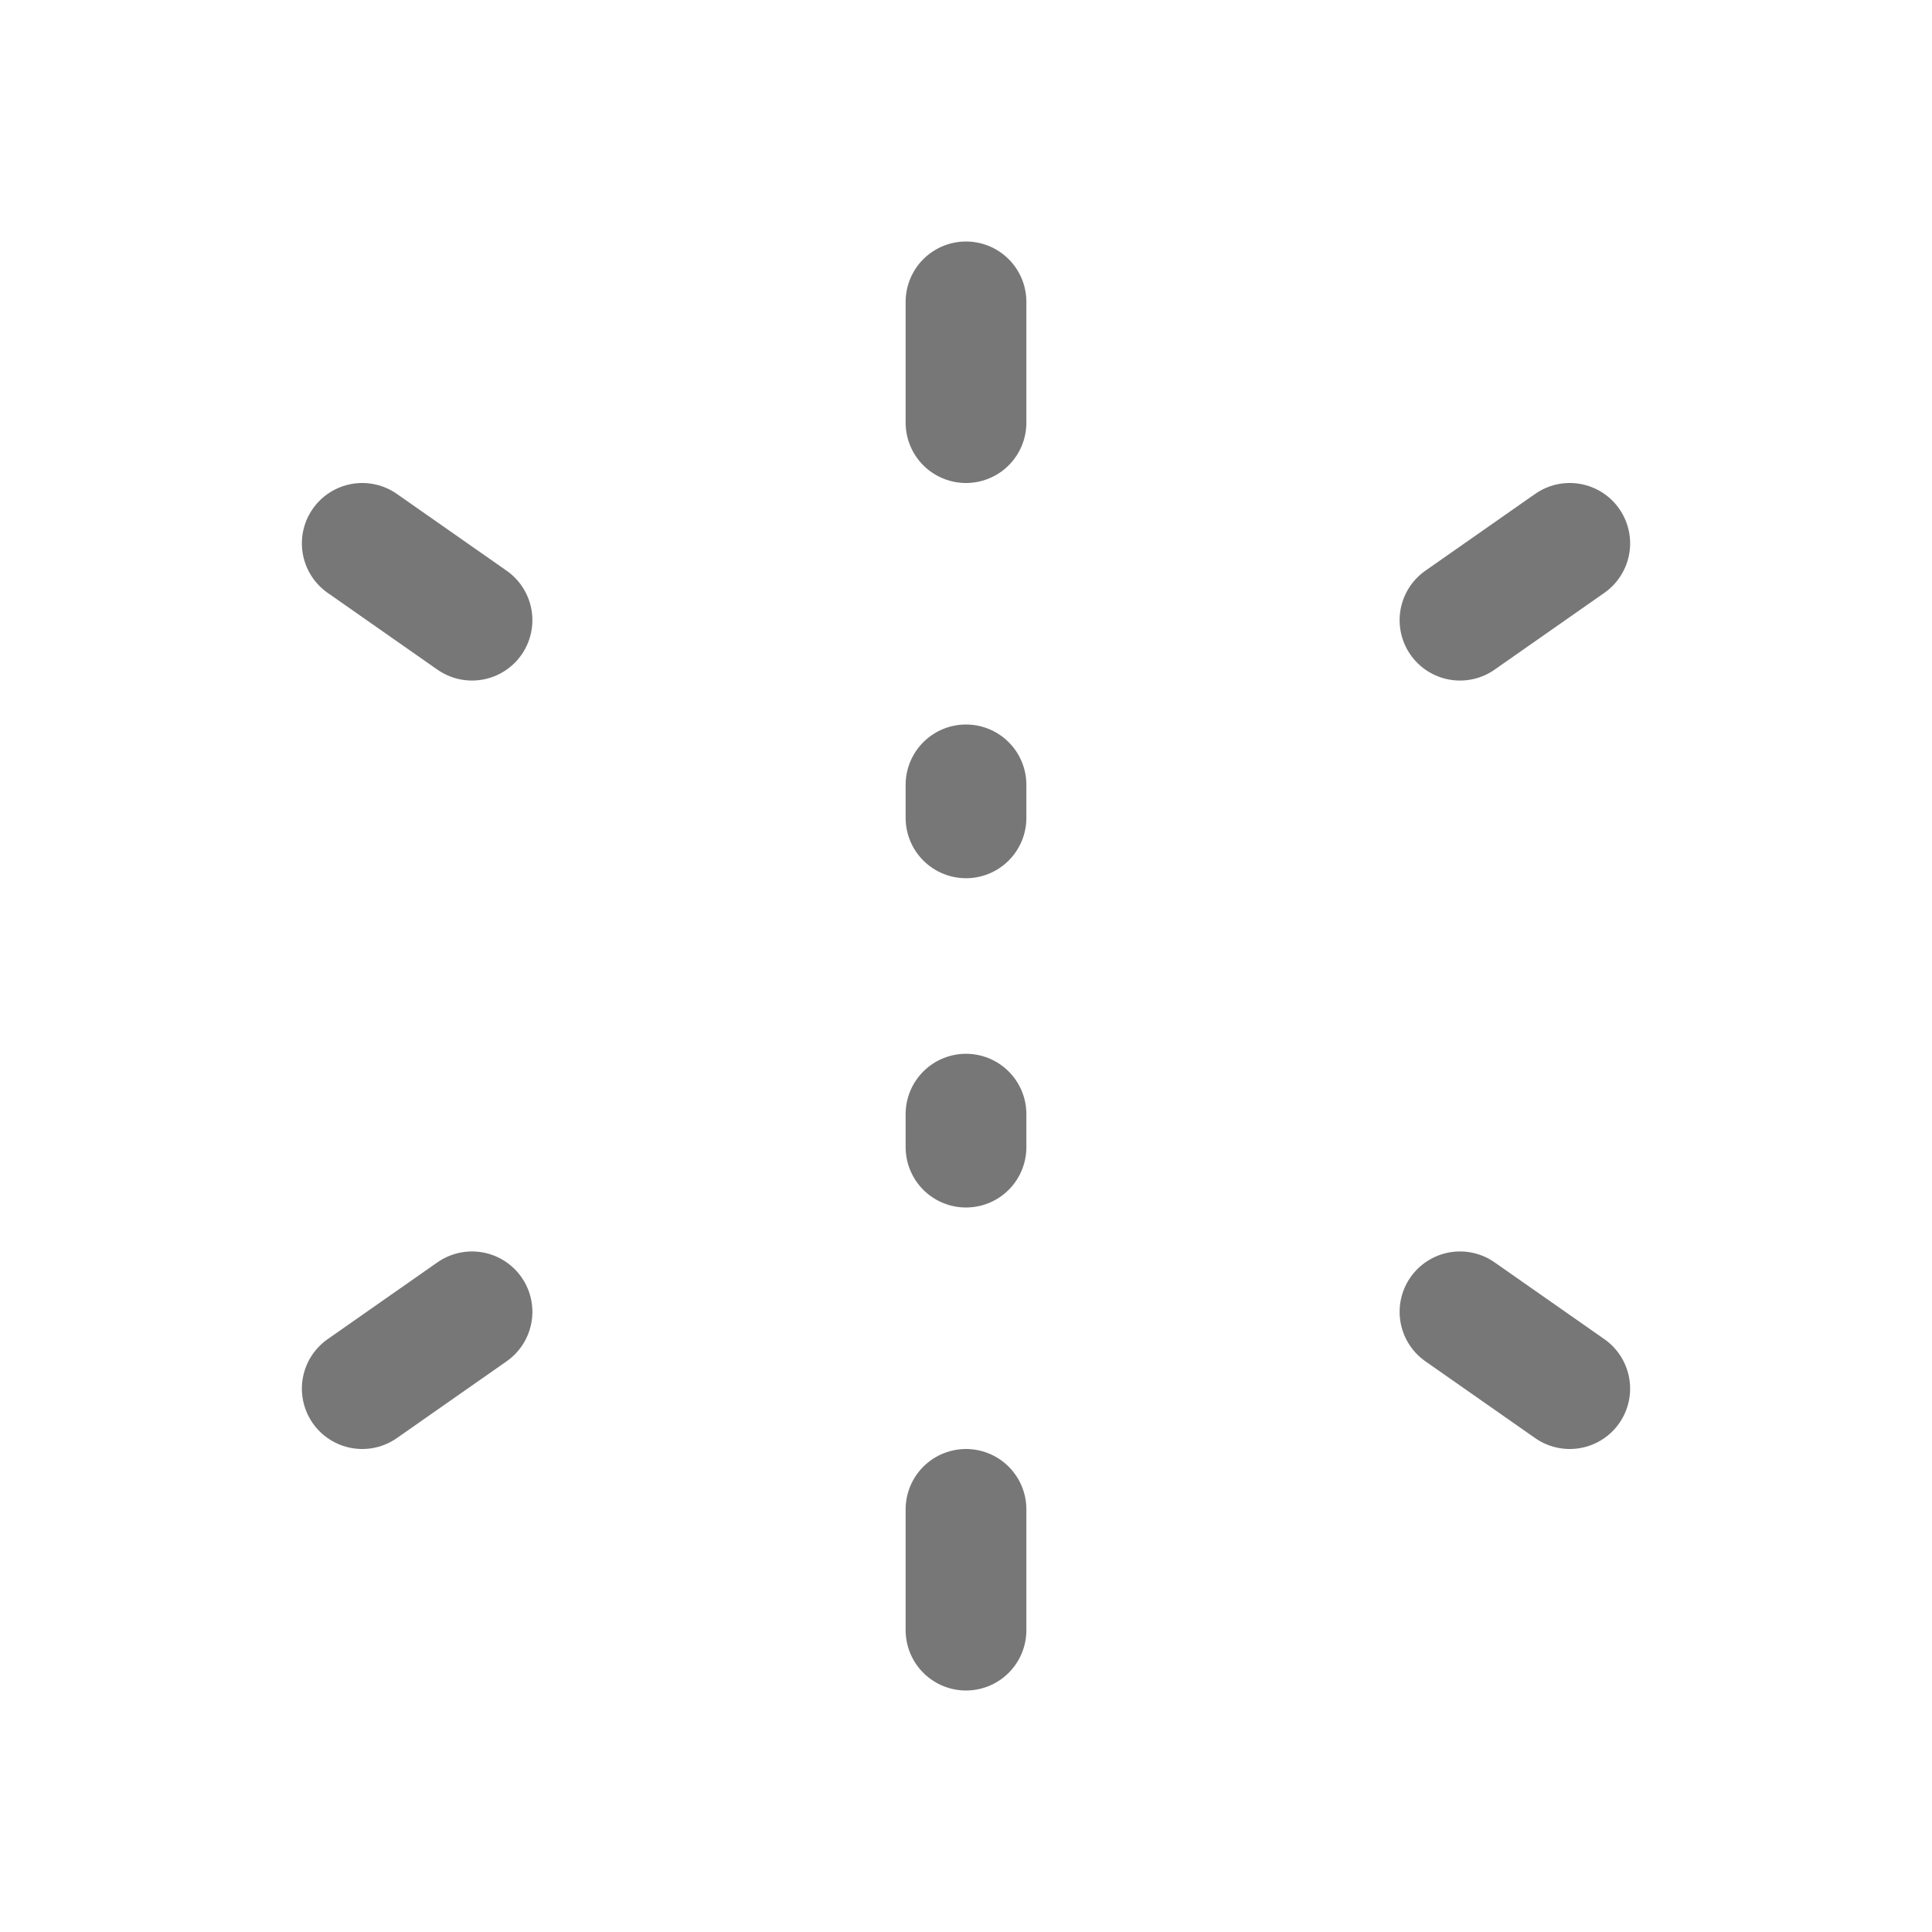 <svg xmlns="http://www.w3.org/2000/svg" xmlns:xlink="http://www.w3.org/1999/xlink" width="16" height="16" viewBox="0 0 16 16"><defs><style>.a,.c{fill:none;}.b{clip-path:url(#a);}.c{stroke:#777;stroke-linecap:round;stroke-miterlimit:10;}</style><clipPath id="a"><rect class="a" width="16" height="16" transform="translate(0)"/></clipPath></defs><g class="b"><line class="c" x2="0.909" y2="0.636" transform="translate(3 4.5)"/><line class="c" y1="0.636" x2="0.909" transform="translate(3 10.864)"/><line class="c" y1="1" transform="translate(8 12.5)"/><line class="c" x2="0.909" y2="0.636" transform="translate(12.091 10.864)"/><line class="c" y1="0.636" x2="0.909" transform="translate(12.091 4.5)"/><line class="c" y2="0.273" transform="translate(8 9.227)"/><line class="c" y2="0.273" transform="translate(8 6.5)"/><line class="c" y2="1" transform="translate(8 2.5)"/></g></svg>